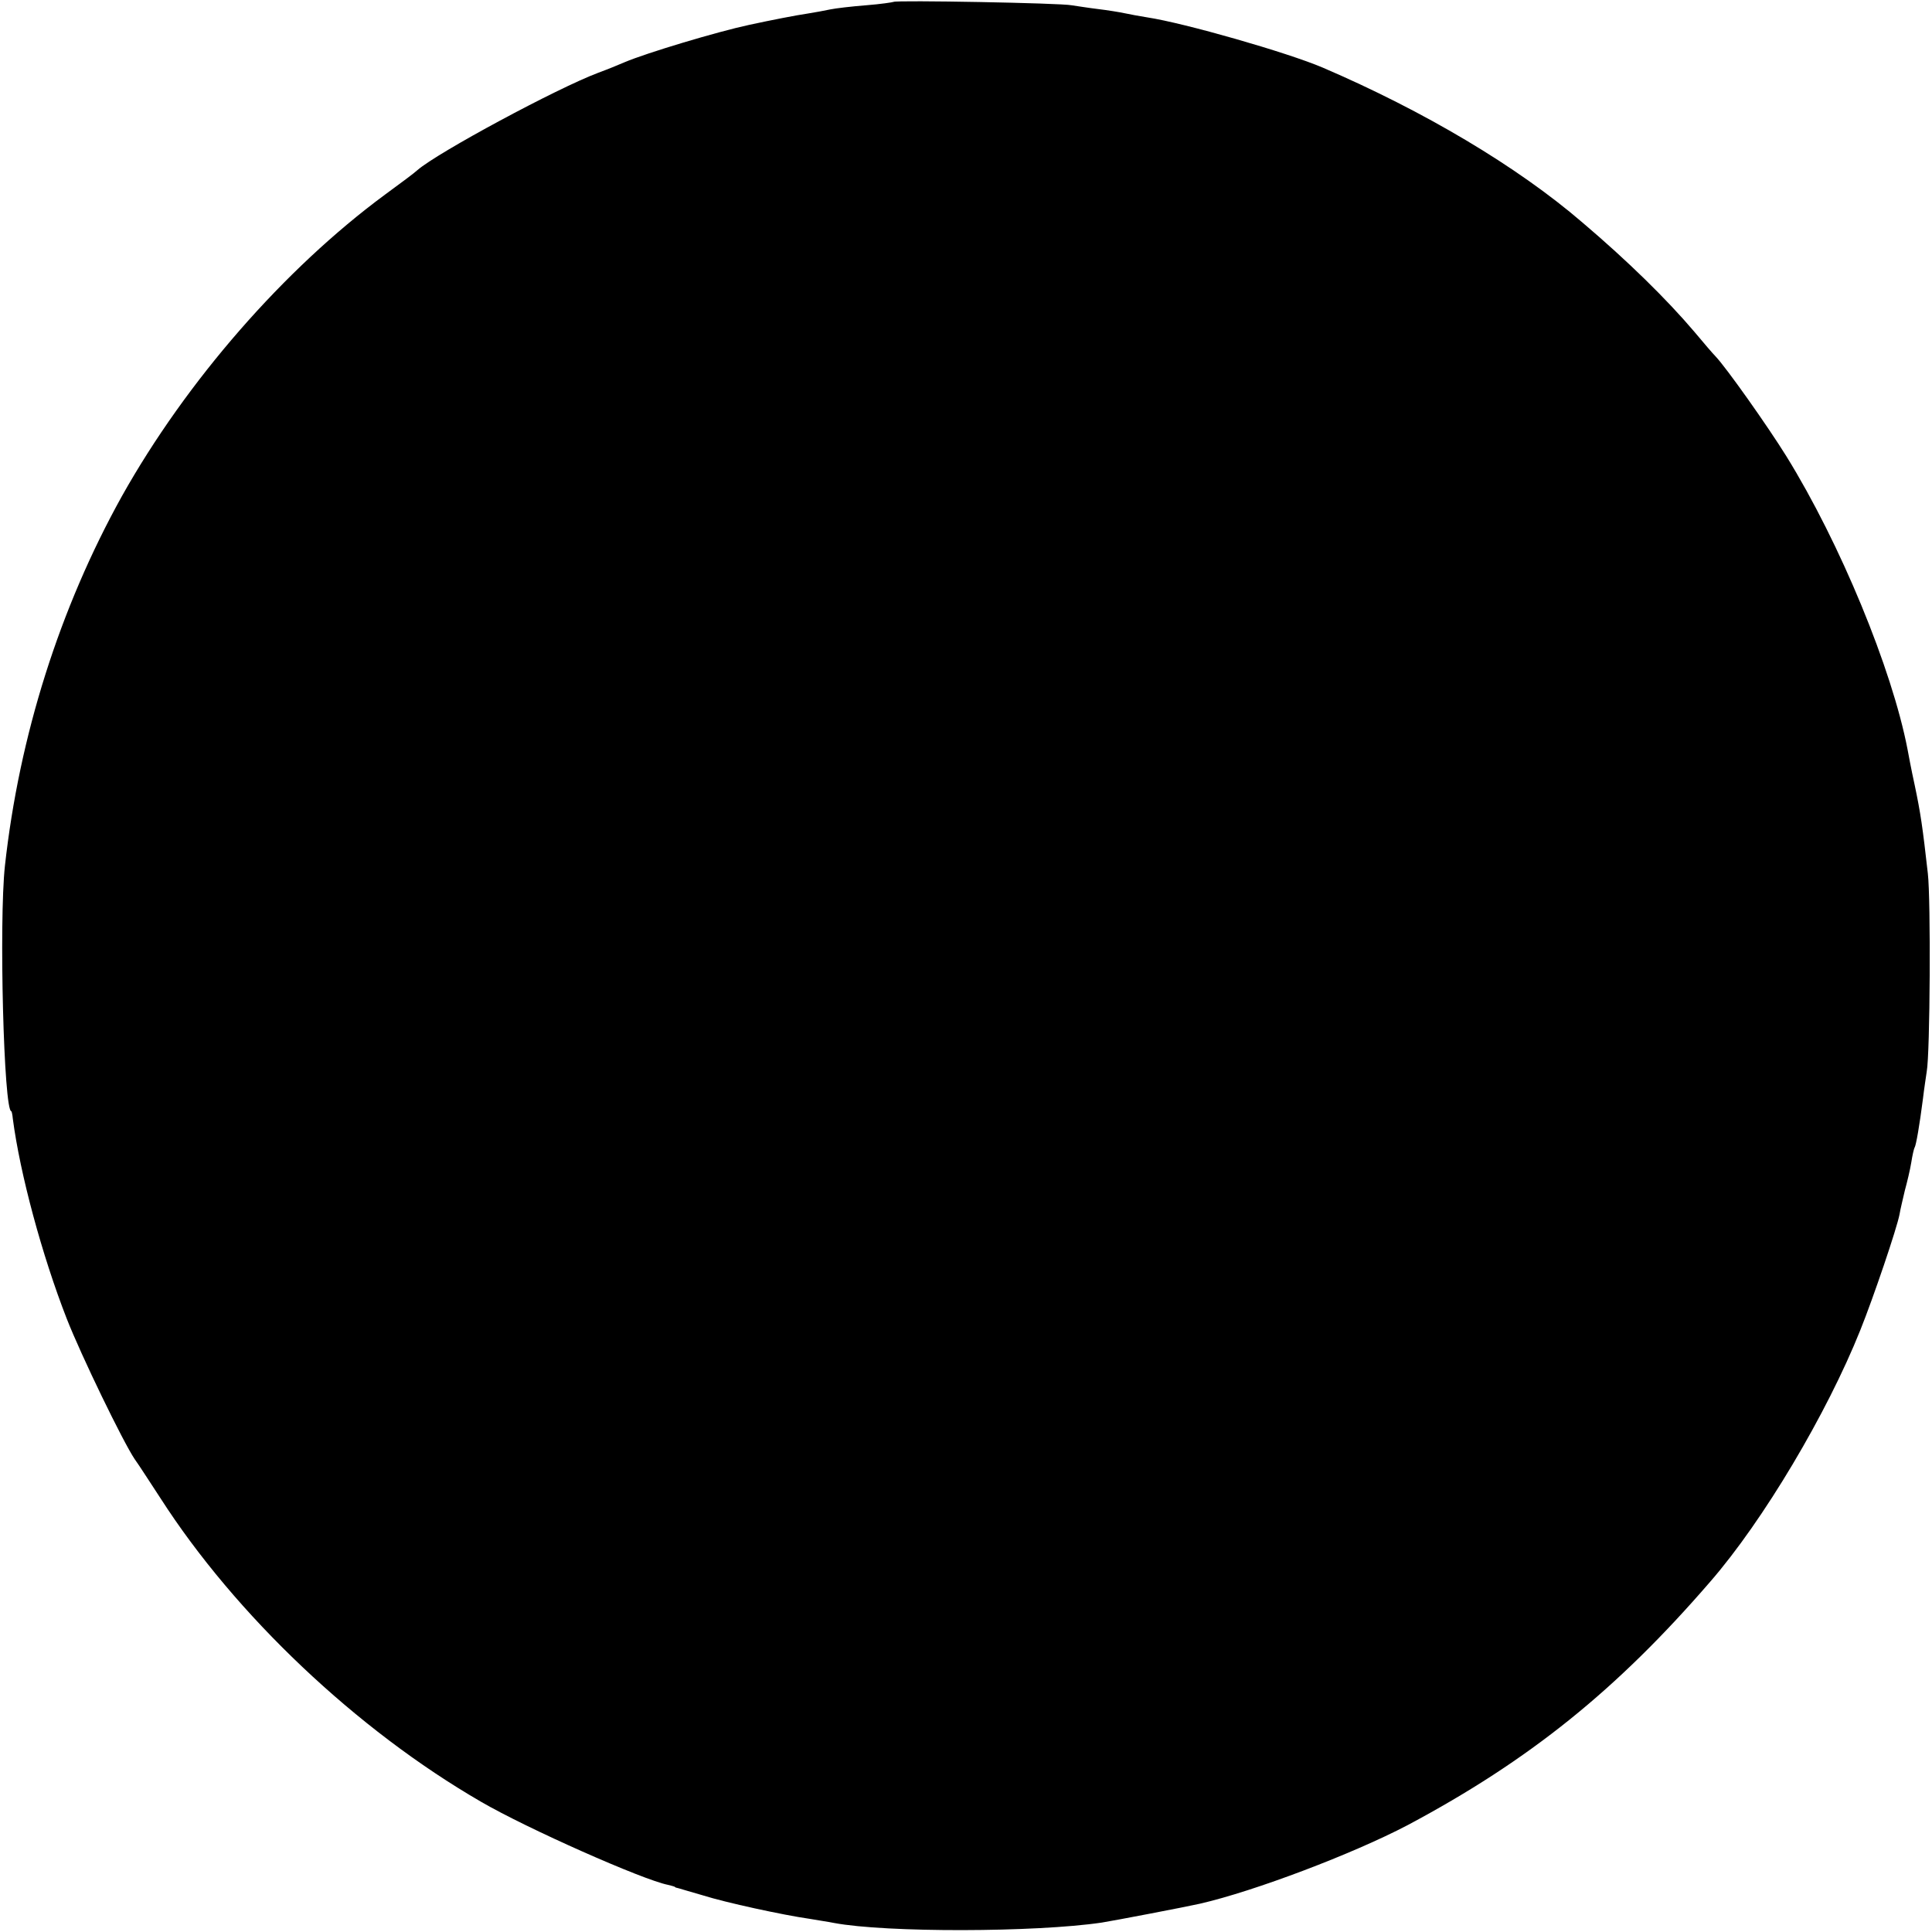 <svg version="1" xmlns="http://www.w3.org/2000/svg" width="682.667" height="682.667" viewBox="0 0 512 512"><path d="M236.8.5c-.2.1-3.4.6-7.3.9-3.8.3-8.1.8-9.5 1.1-1.4.3-4.1.8-6 1.1-2.8.4-9.5 1.7-15.5 3-8.4 1.8-27.1 7.4-33 9.9-1.6.7-4.8 2-7 2.8-10.9 4.1-42.5 21.1-47.9 25.8-.6.6-4.5 3.5-8.6 6.5-26.7 19.7-52.6 49.4-69.7 79.9-16.5 29.7-27.2 63.5-31 98-1.6 14.8-.3 65 1.7 65 .1 0 .3.9.4 2 1.9 14.5 7.7 36.1 14.3 53 3.8 9.7 14.9 32.6 18 37.2 1.1 1.5 4.1 6.2 6.8 10.3 19.9 31 52 61.4 85 80.5 12.2 7.1 42.9 20.7 49.5 22 .8.2 1.6.4 1.8.5.1.2.5.3 1 .4.4.1 3.3 1 6.5 1.9 6 1.9 21.2 5.2 28.2 6.2 2.2.4 5.1.8 6.5 1.1 13.8 2.6 53.5 2.5 71-.1 3.2-.5 22.5-4.2 26-5 14.4-3.3 40.5-13.2 55-20.8 32.3-17.2 55.5-35.9 80.2-64.5 14.1-16.2 31-44.7 39.8-66.7 3.5-8.7 9.7-27 10.4-30.7.2-1.3.9-4.1 1.4-6.3.6-2.2 1.4-5.5 1.7-7.4.3-1.9.7-3.7.9-4 .4-.7 1.3-5.9 2.2-12.9.3-2.6.8-5.8 1-7.2.9-4.8 1.1-45.6.3-52.5-1.4-12.4-1.9-15.9-3.5-23.5-.9-4.1-1.7-8.4-1.9-9.5-4.1-21.2-17.8-54.5-32.1-77.6-4.9-7.9-16-23.6-18.8-26.5-.6-.6-3.1-3.5-5.6-6.5-7.3-8.6-17.7-18.8-29.6-28.9-17.3-14.9-42.1-29.6-68.9-41.1-9.4-4-36.6-11.8-46.5-13.3-1.9-.3-4.6-.8-6-1.1-1.4-.3-4.5-.8-7-1.1-2.5-.3-5.6-.8-7-1-2.7-.6-46.6-1.4-47.2-.9z"/></svg>